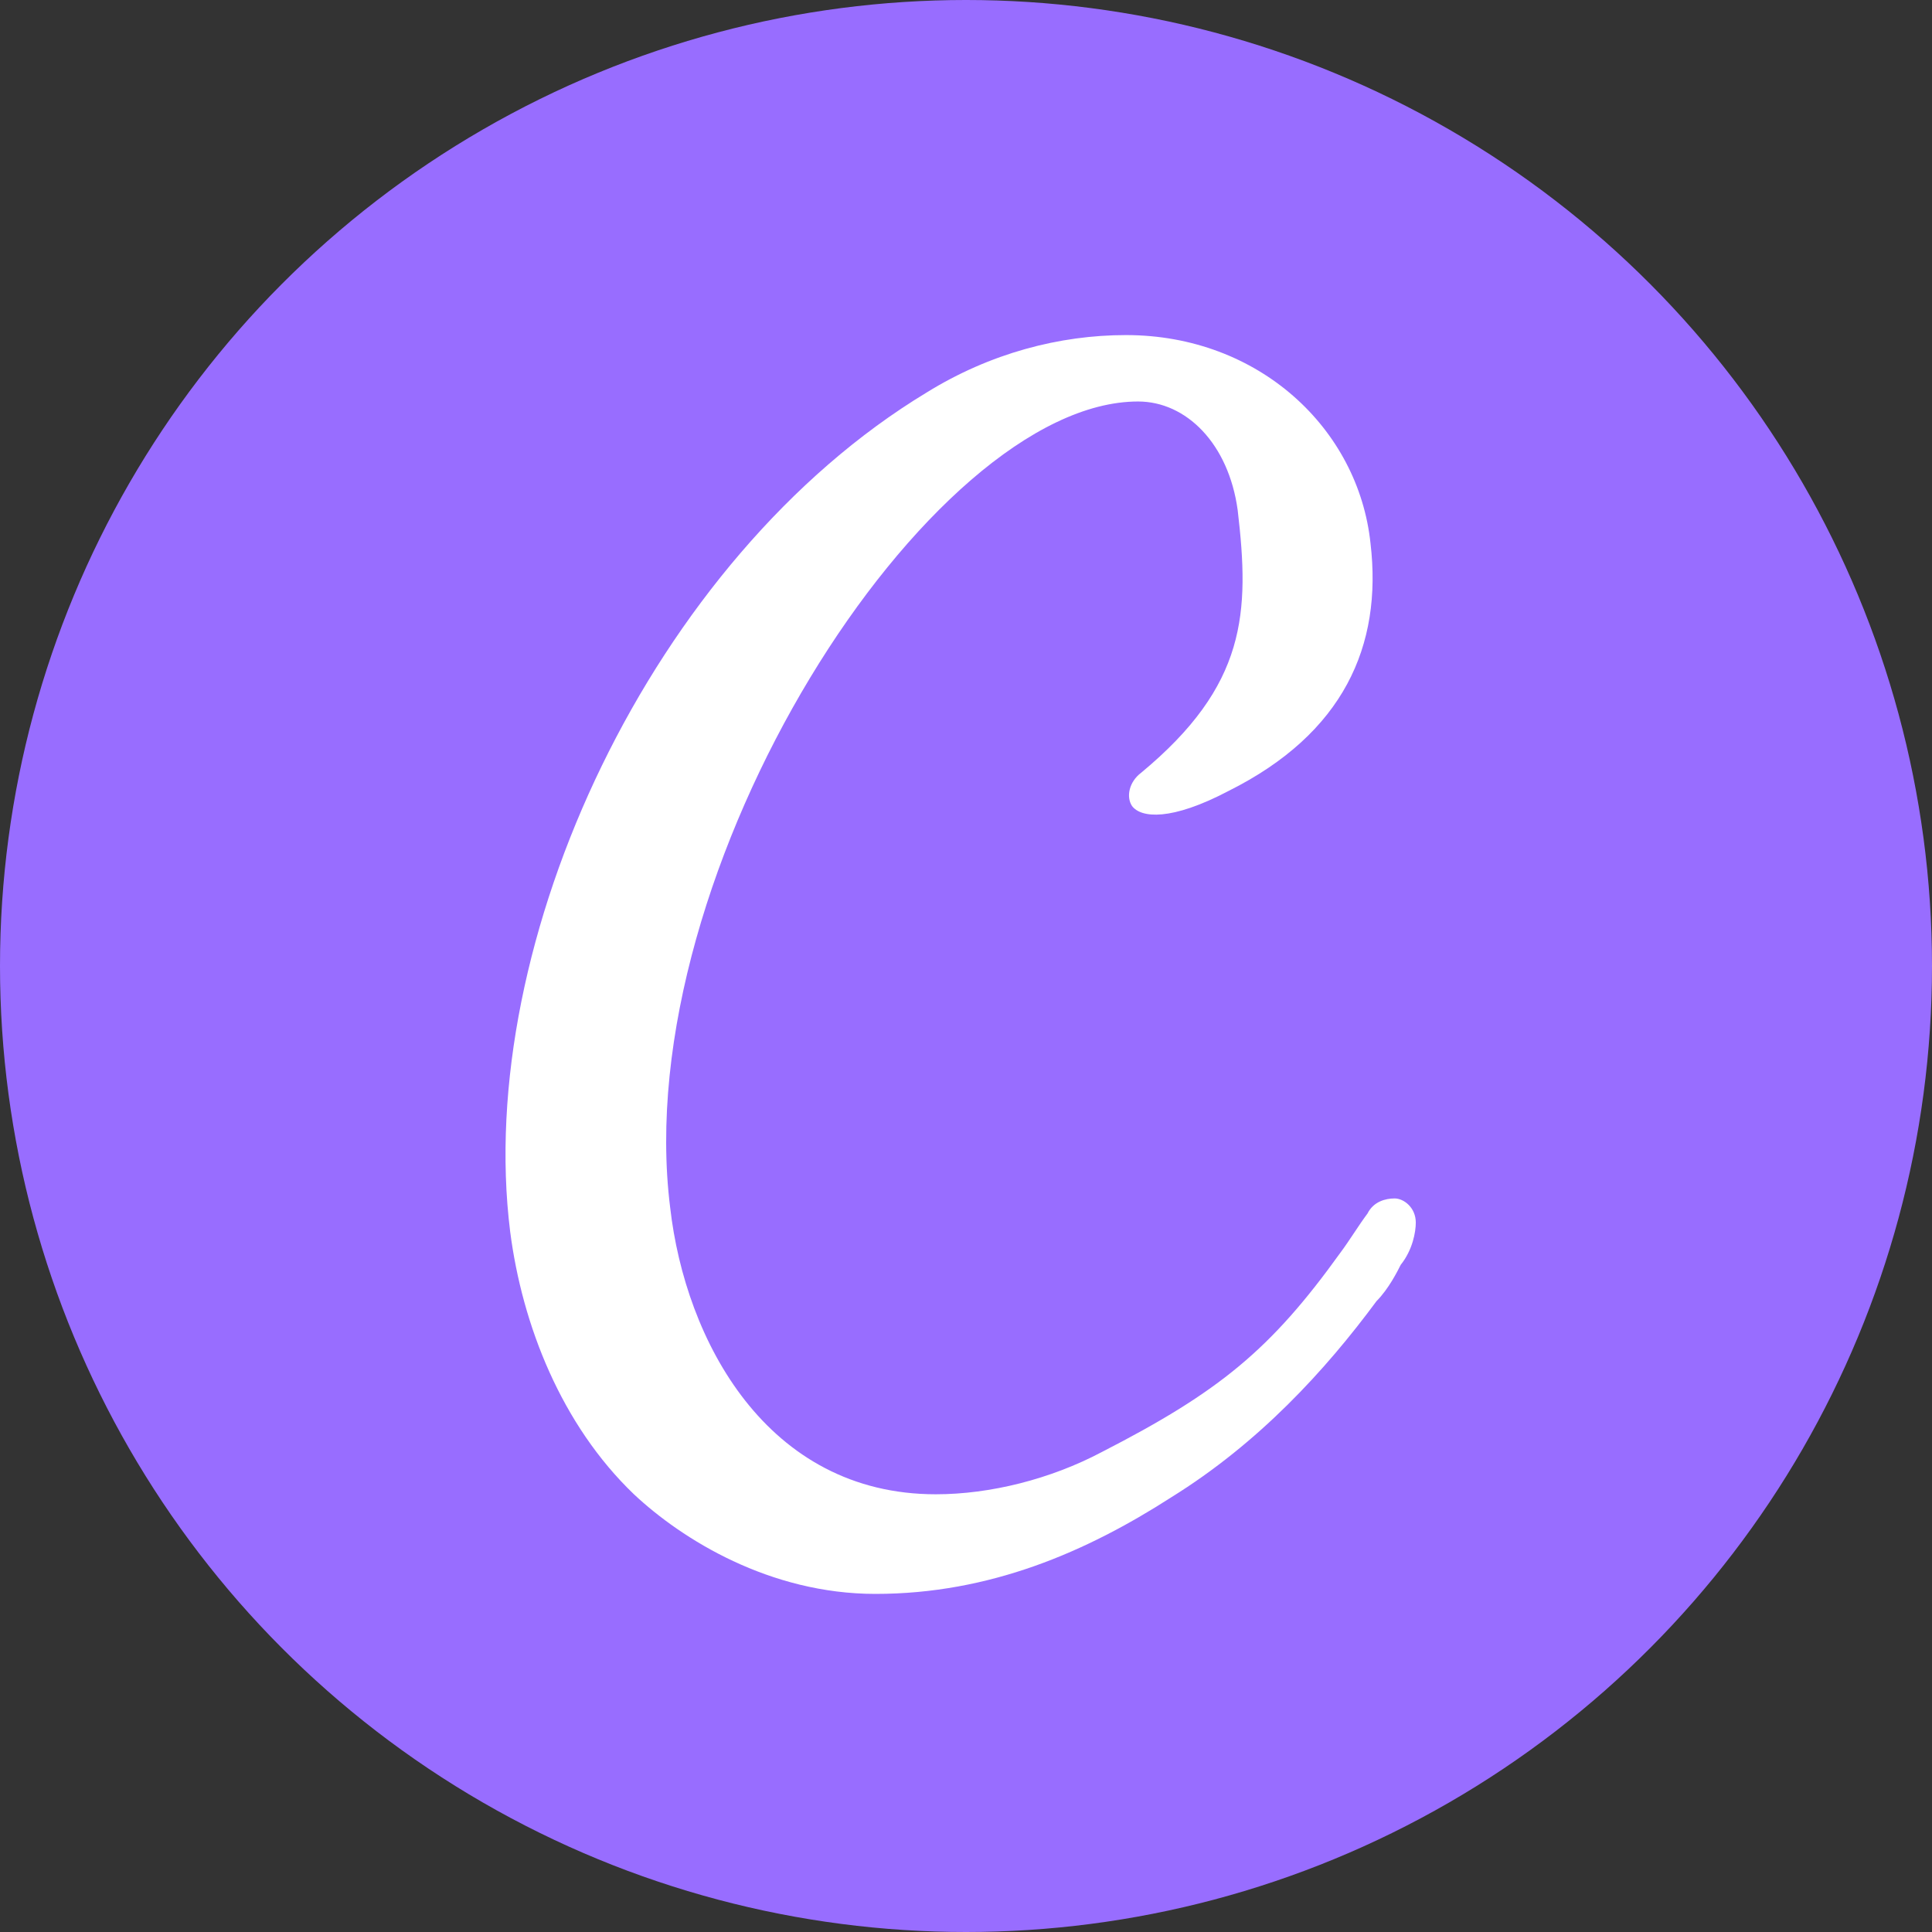 <?xml version="1.0" encoding="utf-8"?>
<!-- Generator: Adobe Illustrator 24.0.0, SVG Export Plug-In . SVG Version: 6.00 Build 0)  -->
<svg version="1.1" id="Layer_1" xmlns="http://www.w3.org/2000/svg" xmlns:xlink="http://www.w3.org/1999/xlink" x="0px" y="0px"
	 viewBox="0 0 64 64" width="64" height="64" style="enable-background:new 0 0 64 64;" xml:space="preserve">
<rect x="0" y="0" width="64" height="64" fill="#333333" stroke="none"/>
<style type="text/css">
	.st0{fill:#986DFF;}
	.st1{fill:#FFFFFF;}
</style>
<circle class="st0" cx="32" cy="32" r="32"/>
<path class="st1" d="M45.6,43.1c-1.7,2.3-3.9,4.7-6.8,6.5c-2.8,1.8-6,3.2-9.8,3.2c-3.5,0-6.4-1.8-8-3.3c-2.4-2.3-3.7-5.6-4.1-8.7
	c-1.2-9.6,4.7-22.3,13.8-27.8c2.1-1.3,4.4-1.9,6.6-1.9c4.4,0,7.7,3.1,8.1,6.9c0.4,3.4-0.9,6.3-4.7,8.2c-1.9,1-2.9,0.9-3.2,0.5
	c-0.2-0.3-0.1-0.8,0.3-1.1c3.5-2.9,3.6-5.3,3.2-8.7c-0.3-2.2-1.7-3.6-3.3-3.6c-6.9,0-16.9,15.5-15.5,26.7c0.5,4.4,3.2,9.5,8.8,9.5
	c1.8,0,3.8-0.5,5.5-1.4c3.9-2,5.6-3.4,7.9-6.6c0.3-0.4,0.6-0.9,0.9-1.3c0.2-0.4,0.6-0.5,0.9-0.5c0.3,0,0.7,0.3,0.7,0.8
	c0,0.3-0.1,0.9-0.5,1.4C46.3,42.1,46,42.7,45.6,43.1L45.6,43.1z"/>
</svg>
